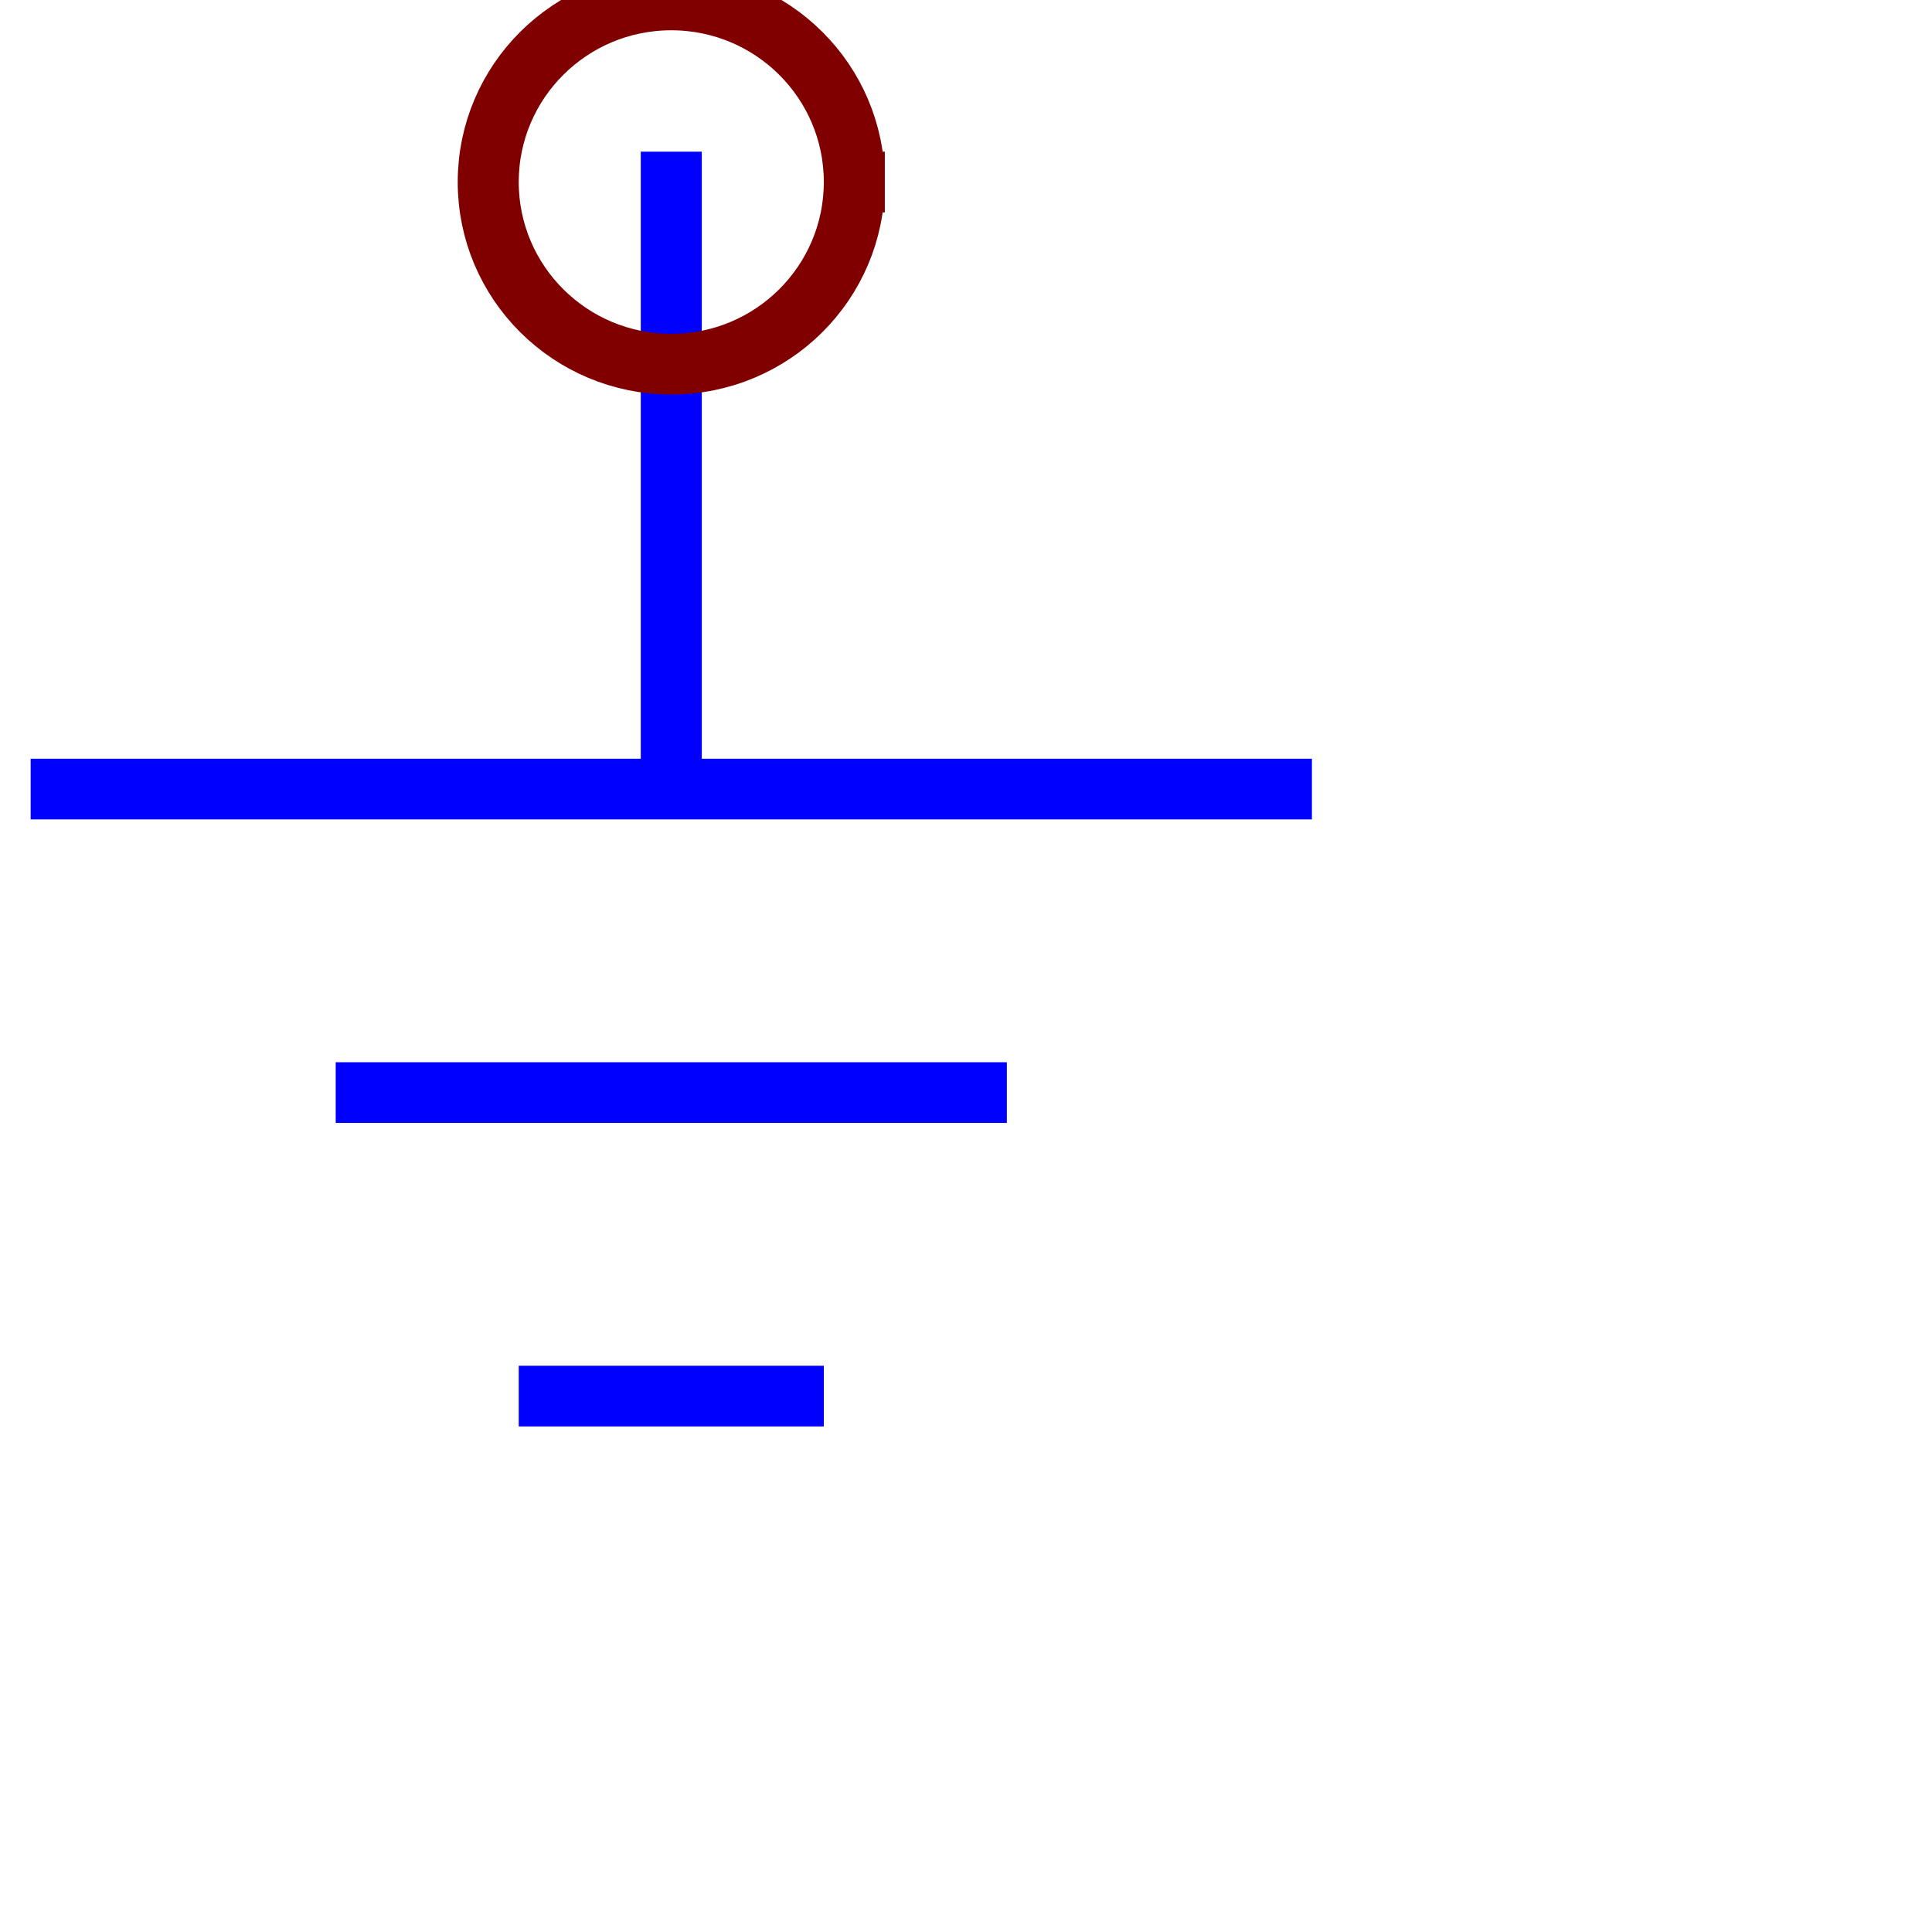<?xml version="1.0" encoding="UTF-8"?>
<svg width="31pt" version="1.1" xmlns="http://www.w3.org/2000/svg" height="31pt" viewBox="0 0 31 31" xmlns:xlink="http://www.w3.org/1999/xlink">
<desc>Ground symbol</desc>
<defs/>
<g fill="none" stroke="black" stroke-width="1" fill-rule="evenodd" stroke-linecap="square" stroke-linejoin="bevel" >

<g fill="none" stroke="#000000" stroke-opacity="1" stroke-width="1" stroke-linecap="square" stroke-linejoin="bevel" transform="matrix(1,0,0,1,0,0)"
font-family="DejaVu Sans" font-size="9" font-weight="400" font-style="normal" 
>
</g>

<g fill="none" stroke="#000000" stroke-opacity="1" stroke-width="1" stroke-linecap="square" stroke-linejoin="bevel" transform="matrix(0.979,0,0,0.974,10.771,2.921)"
font-family="DejaVu Sans" font-size="9" font-weight="400" font-style="normal" 
>
</g>

<g fill="none" stroke="#0000ff" stroke-opacity="1" stroke-width="1" stroke-linecap="square" stroke-linejoin="bevel" transform="matrix(0.979,0,0,0.974,10.771,2.921)"
font-family="DejaVu Sans" font-size="9" font-weight="400" font-style="normal" 
>
<path vector-effect="none" fill-rule="evenodd" d="M0,0 L0,10 M-10,10 L10,10 M-5,15 L5,15 M-2,20 L2,20"/>
</g>

<g fill="none" stroke="#000000" stroke-opacity="1" stroke-width="1" stroke-linecap="square" stroke-linejoin="bevel" transform="matrix(0.979,0,0,0.974,10.771,2.921)"
font-family="DejaVu Sans" font-size="9" font-weight="400" font-style="normal" 
>
</g>

<g fill="none" stroke="#000000" stroke-opacity="1" stroke-width="1" stroke-linecap="square" stroke-linejoin="bevel" transform="matrix(0.979,0,0,0.974,10.771,2.921)"
font-family="DejaVu Sans" font-size="9" font-weight="400" font-style="normal" 
>
</g>

<g fill="none" stroke="#800000" stroke-opacity="1" stroke-width="1" stroke-linecap="square" stroke-linejoin="bevel" transform="matrix(0.979,0,0,0.974,10.771,2.921)"
font-family="DejaVu Sans" font-size="9" font-weight="400" font-style="normal" 
>
<path vector-effect="non-scaling-stroke" fill-rule="evenodd" d="M3,0 C3,1.657 1.657,3 0,3 C-1.657,3 -3,1.657 -3,0 C-3,-1.657 -1.657,-3 0,-3 C1.657,-3 3,-1.657 3,0 "/>
</g>

<g fill="none" stroke="#000000" stroke-opacity="1" stroke-width="1" stroke-linecap="square" stroke-linejoin="bevel" transform="matrix(0.979,0,0,0.974,10.771,2.921)"
font-family="DejaVu Sans" font-size="9" font-weight="400" font-style="normal" 
>
</g>

<g fill="none" stroke="#000000" stroke-opacity="1" stroke-width="1" stroke-linecap="square" stroke-linejoin="bevel" transform="matrix(1,0,0,1,0,0)"
font-family="DejaVu Sans" font-size="9" font-weight="400" font-style="normal" 
>
</g>
</g>
</svg>
